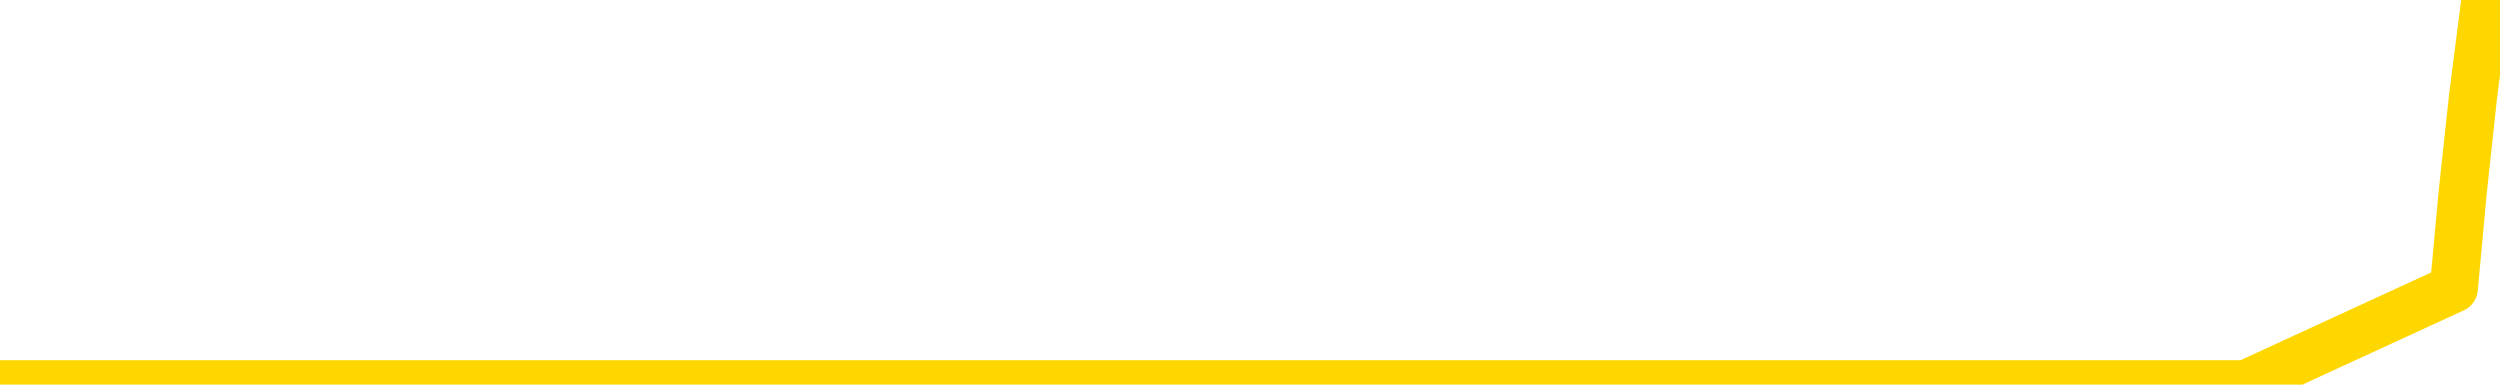 <svg xmlns="http://www.w3.org/2000/svg" version="1.1" viewBox="0 0 6500 1000">
	<path fill="none" stroke="gold" stroke-width="125" stroke-linecap="round" stroke-linejoin="round" d="M0 1015  L-1296574 1015 L-1296390 1015 L-1295899 1015 L-1295606 1015 L-1295294 1015 L-1295060 1015 L-1295007 1015 L-1294947 1015 L-1294794 1015 L-1294754 1015 L-1294621 1015 L-1294329 1015 L-1293788 1015 L-1293178 1015 L-1293130 1015 L-1292490 1015 L-1292456 1015 L-1291931 1015 L-1291798 1015 L-1291408 1015 L-1291080 1015 L-1290963 1015 L-1290751 1015 L-1290034 1015 L-1289465 1015 L-1289357 1015 L-1289183 1015 L-1288961 1015 L-1288560 1015 L-1288534 1015 L-1287606 1015 L-1287519 1015 L-1287436 1015 L-1287366 1015 L-1287069 1015 L-1286917 1015 L-1285027 1015 L-1284926 1015 L-1284664 1015 L-1284370 1015 L-1284229 1015 L-1283980 1015 L-1283944 1015 L-1283786 1015 L-1283323 1015 L-1283069 1015 L-1282857 1015 L-1282606 1015 L-1282257 1015 L-1281330 1015 L-1281236 1015 L-1280825 1015 L-1279654 1015 L-1278465 1015 L-1278373 1015 L-1278346 1015 L-1278080 1015 L-1277781 1015 L-1277652 1015 L-1277614 1015 L-1276800 1015 L-1276416 1015 L-1275355 1015 L-1275294 1015 L-1275029 1015 L-1274558 1015 L-1274365 1015 L-1274102 1015 L-1273765 1015 L-1273629 1015 L-1273174 1015 L-1272430 1015 L-1272413 1015 L-1272248 1015 L-1272180 1015 L-1271663 1015 L-1270635 1015 L-1270439 1015 L-1269950 1015 L-1269588 1015 L-1269179 1015 L-1268794 1015 L-1267090 1015 L-1266992 1015 L-1266920 1015 L-1266859 1015 L-1266675 1015 L-1266338 1015 L-1265698 1015 L-1265621 1015 L-1265559 1015 L-1265373 1015 L-1265293 1015 L-1265116 1015 L-1265097 1015 L-1264867 1015 L-1264479 1015 L-1263590 1015 L-1263551 1015 L-1263463 1015 L-1263436 1015 L-1262427 1015 L-1262278 1015 L-1262253 1015 L-1262121 1015 L-1262081 1015 L-1260822 1015 L-1260765 1015 L-1260225 1015 L-1260172 1015 L-1260126 1015 L-1259731 1015 L-1259591 1015 L-1259391 1015 L-1259245 1015 L-1259080 1015 L-1258803 1015 L-1258444 1015 L-1257892 1015 L-1257247 1015 L-1256988 1015 L-1256835 1015 L-1256434 1015 L-1256393 1015 L-1256273 1015 L-1256211 1015 L-1256197 1015 L-1256103 1015 L-1255810 1015 L-1255659 1015 L-1255328 1015 L-1255251 1015 L-1255175 1015 L-1254948 1015 L-1254882 1015 L-1254654 1015 L-1254602 1015 L-1254437 1015 L-1253431 1015 L-1253248 1015 L-1252697 1015 L-1252304 1015 L-1251906 1015 L-1251056 1015 L-1250978 1015 L-1250399 1015 L-1249958 1015 L-1249717 1015 L-1249559 1015 L-1249159 1015 L-1249138 1015 L-1248693 1015 L-1248288 1015 L-1248152 1015 L-1247977 1015 L-1247840 1015 L-1247590 1015 L-1246590 1015 L-1246508 1015 L-1246372 1015 L-1246334 1015 L-1245444 1015 L-1245228 1015 L-1244785 1015 L-1244668 1015 L-1244611 1015 L-1243935 1015 L-1243834 1015 L-1243805 1015 L-1242464 1015 L-1242058 1015 L-1242018 1015 L-1241090 1015 L-1240992 1015 L-1240859 1015 L-1240455 1015 L-1240429 1015 L-1240336 1015 L-1240119 1015 L-1239708 1015 L-1238554 1015 L-1238263 1015 L-1238234 1015 L-1237626 1015 L-1237376 1015 L-1237356 1015 L-1236427 1015 L-1236376 1015 L-1236253 1015 L-1236236 1015 L-1236080 1015 L-1235905 1015 L-1235768 1015 L-1235711 1015 L-1235604 1015 L-1235518 1015 L-1235285 1015 L-1235210 1015 L-1234902 1015 L-1234784 1015 L-1234614 1015 L-1234523 1015 L-1234420 1015 L-1234397 1015 L-1234320 1015 L-1234222 1015 L-1233855 1015 L-1233750 1015 L-1233247 1015 L-1232795 1015 L-1232757 1015 L-1232733 1015 L-1232692 1015 L-1232563 1015 L-1232463 1015 L-1232021 1015 L-1231739 1015 L-1231146 1015 L-1231016 1015 L-1230742 1015 L-1230589 1015 L-1230436 1015 L-1230351 1014 L-1230273 1014 L-1230087 1014 L-1230036 1014 L-1230009 1014 L-1229929 1014 L-1229906 1014 L-1229623 1014 L-1229019 1014 L-1228023 1014 L-1227726 1014 L-1226992 1014 L-1226747 1014 L-1226657 1014 L-1226080 1014 L-1225382 1014 L-1224629 1014 L-1224311 1014 L-1223928 1014 L-1223851 1014 L-1223216 1014 L-1223031 1014 L-1222943 1014 L-1222814 1014 L-1222501 1014 L-1222451 1014 L-1222309 1014 L-1222288 1014 L-1221320 1014 L-1220775 1014 L-1220296 1014 L-1220235 1014 L-1219912 1014 L-1219890 1014 L-1219828 1014 L-1219618 1014 L-1219541 1014 L-1219486 1014 L-1219464 1014 L-1219424 1014 L-1219409 1014 L-1218652 1014 L-1218635 1014 L-1217836 1014 L-1217683 1014 L-1216778 1014 L-1216272 1014 L-1216042 1014 L-1216001 1014 L-1215886 1014 L-1215709 1014 L-1214955 1014 L-1214820 1014 L-1214656 1014 L-1214338 1014 L-1214162 1014 L-1213140 1014 L-1213117 1014 L-1212865 1014 L-1212652 1014 L-1212018 1014 L-1211781 1014 L-1211748 1014 L-1211570 1014 L-1211490 1014 L-1211400 1014 L-1211335 1014 L-1210895 1014 L-1210872 1014 L-1210331 1014 L-1210075 1014 L-1209580 1014 L-1208703 1014 L-1208666 1014 L-1208613 1014 L-1208572 1014 L-1208455 1014 L-1208179 1014 L-1207971 1014 L-1207774 1014 L-1207751 1014 L-1207701 1014 L-1207662 1014 L-1207584 1014 L-1206986 1014 L-1206926 1014 L-1206823 1014 L-1206668 1014 L-1206036 1014 L-1205356 1014 L-1205053 1014 L-1204706 1014 L-1204509 1014 L-1204461 1014 L-1204140 1014 L-1203512 1014 L-1203366 1014 L-1203329 1014 L-1203272 1014 L-1203195 1014 L-1202954 1014 L-1202865 1014 L-1202771 1014 L-1202478 1014 L-1202343 1014 L-1202283 1014 L-1202246 1014 L-1201974 1014 L-1200968 1014 L-1200792 1014 L-1200742 1014 L-1200449 1014 L-1200257 1014 L-1199923 1014 L-1199417 1014 L-1198855 1014 L-1198840 1014 L-1198823 1014 L-1198723 1014 L-1198608 1014 L-1198569 1014 L-1198531 1014 L-1198466 1014 L-1198438 1014 L-1198299 1014 L-1198006 1014 L-1197956 1014 L-1197851 1014 L-1197586 1014 L-1197121 1014 L-1196977 1014 L-1196922 1014 L-1196865 1014 L-1196674 1014 L-1196309 1014 L-1196094 1014 L-1195900 1014 L-1195842 1014 L-1195783 1014 L-1195629 1014 L-1195359 1014 L-1194930 1014 L-1194914 1014 L-1194837 1014 L-1194773 1014 L-1194643 1014 L-1194620 1014 L-1194336 1014 L-1194288 1014 L-1194234 1014 L-1193771 1014 L-1193732 1014 L-1193692 1014 L-1193501 1014 L-1193021 1014 L-1192534 1014 L-1192517 1014 L-1192479 1014 L-1192223 1014 L-1192146 1014 L-1191916 1014 L-1191900 1014 L-1191605 1014 L-1191163 1014 L-1190716 1014 L-1190212 1014 L-1190058 1014 L-1189771 1014 L-1189731 1014 L-1189400 1014 L-1189178 1014 L-1188661 1014 L-1188585 1014 L-1188337 1014 L-1188143 1014 L-1188083 1014 L-1187307 1014 L-1187233 1014 L-1187002 1014 L-1186985 1014 L-1186924 1014 L-1186728 1014 L-1186264 1014 L-1186240 1014 L-1186111 1014 L-1184810 1014 L-1184793 1014 L-1184716 1014 L-1184623 1014 L-1184405 1014 L-1184253 1014 L-1184075 1014 L-1184021 1014 L-1183734 1014 L-1183694 1014 L-1183325 1014 L-1182884 1014 L-1182701 1014 L-1182380 1014 L-1182085 1014 L-1181639 1014 L-1181567 1014 L-1181105 1014 L-1180667 1014 L-1180485 1014 L-1179031 1014 L-1178899 1014 L-1178442 1014 L-1178216 1014 L-1177829 1014 L-1177313 1014 L-1176359 1014 L-1175565 1013 L-1174890 1013 L-1174465 1013 L-1174153 1013 L-1173924 1013 L-1173240 1013 L-1173227 1013 L-1173017 1013 L-1172995 1013 L-1172821 1013 L-1171871 1013 L-1171603 1013 L-1170787 1013 L-1170477 1013 L-1170439 1013 L-1170382 1013 L-1169765 1013 L-1169127 1013 L-1167501 1013 L-1166827 1013 L-1166185 1013 L-1166108 1013 L-1166052 1013 L-1166016 1013 L-1165987 1013 L-1165876 1013 L-1165858 1013 L-1165835 1013 L-1165682 1013 L-1165628 1013 L-1165550 1013 L-1165431 1013 L-1165333 1013 L-1165216 1013 L-1164946 1013 L-1164677 1013 L-1164659 1013 L-1164459 1013 L-1164312 1013 L-1164086 1013 L-1163951 1013 L-1163643 1013 L-1163583 1013 L-1163230 1013 L-1162881 1013 L-1162780 1013 L-1162716 1013 L-1162656 1013 L-1162271 1013 L-1161891 1013 L-1161786 1013 L-1161526 1013 L-1161255 1013 L-1161096 1013 L-1161063 1013 L-1161001 1013 L-1160860 1013 L-1160676 1013 L-1160632 1013 L-1160343 1013 L-1160327 1013 L-1160094 1013 L-1160033 1013 L-1159995 1013 L-1159415 1013 L-1159281 1013 L-1159258 1013 L-1159240 1013 L-1159222 1013 L-1159206 1013 L-1159182 1013 L-1159166 1013 L-1159145 1013 L-1159128 1013 L-1159105 1013 L-1159088 1013 L-1159066 1013 L-1159050 1013 L-1159001 1013 L-1158928 1013 L-1158894 1013 L-1158870 1013 L-1158834 1013 L-1158793 1013 L-1158756 1013 L-1158740 1013 L-1158716 1013 L-1158679 1013 L-1158662 1013 L-1158639 1013 L-1158621 1013 L-1158603 1013 L-1158587 1013 L-1158557 1013 L-1158531 1013 L-1158486 1013 L-1158469 1013 L-1158428 1013 L-1158379 1013 L-1158309 1013 L-1158293 1013 L-1158277 1013 L-1158215 1013 L-1158176 1013 L-1158137 1012 L-1157971 1012 L-1157906 1012 L-1157890 1012 L-1157846 1012 L-1157787 1012 L-1157575 1012 L-1157541 1012 L-1157499 1012 L-1157421 1012 L-1156883 1012 L-1156805 1012 L-1156701 1012 L-1156612 1012 L-1156436 1012 L-1156085 1012 L-1155930 1012 L-1155492 1012 L-1155335 1012 L-1155205 1012 L-1154501 1012 L-1154300 1012 L-1153340 1012 L-1152857 1012 L-1152758 1012 L-1152666 1012 L-1152421 1012 L-1152348 1012 L-1151905 1012 L-1151809 1012 L-1151794 1012 L-1151778 1012 L-1151753 1012 L-1151287 1012 L-1151070 1012 L-1150930 1012 L-1150636 1012 L-1150548 1012 L-1150507 1012 L-1150477 1012 L-1150304 1012 L-1150245 1012 L-1150169 1012 L-1150089 1012 L-1150019 1012 L-1149710 1012 L-1149624 1012 L-1149411 1012 L-1149375 1012 L-1148692 1012 L-1148593 1012 L-1148388 1012 L-1148342 1012 L-1148063 1012 L-1148001 1012 L-1147984 1012 L-1147906 1012 L-1147598 1012 L-1147574 1012 L-1147520 1012 L-1147497 1012 L-1147374 1012 L-1147239 1012 L-1146995 1012 L-1146869 1012 L-1146222 1012 L-1146206 1012 L-1146181 1012 L-1146001 1012 L-1145925 1012 L-1145833 1012 L-1145405 1012 L-1144989 1012 L-1144596 1012 L-1144518 1012 L-1144499 1012 L-1144135 1012 L-1143899 1012 L-1143671 1012 L-1143358 1012 L-1143280 1012 L-1143199 1012 L-1143021 1012 L-1143005 1012 L-1142740 1012 L-1142660 1012 L-1142430 1012 L-1142204 1012 L-1141888 1012 L-1141713 1012 L-1141352 1012 L-1140960 1012 L-1140891 1012 L-1140827 1012 L-1140687 1012 L-1140635 1012 L-1140533 1012 L-1140031 1012 L-1139834 1012 L-1139587 1012 L-1139402 1012 L-1139102 1012 L-1139026 1012 L-1138860 1012 L-1137976 1012 L-1137947 1012 L-1137824 1012 L-1137245 1012 L-1137168 1012 L-1136454 1012 L-1136142 1012 L-1135929 1012 L-1135912 1012 L-1135526 1012 L-1135001 1012 L-1134555 1012 L-1134225 1012 L-1134072 1012 L-1133746 1012 L-1133568 1012 L-1133486 1012 L-1133280 1012 L-1133105 1012 L-1132176 1012 L-1131286 1012 L-1131247 1012 L-1131019 1012 L-1130640 1012 L-1129853 1012 L-1129618 1012 L-1129542 1012 L-1129185 1012 L-1128613 1012 L-1128346 1012 L-1127960 1012 L-1127856 1012 L-1127686 1012 L-1127068 1012 L-1126856 1012 L-1126549 1012 L-1126496 1012 L-1126368 1012 L-1126315 1012 L-1126196 1012 L-1125859 1012 L-1124900 1012 L-1124769 1012 L-1124567 1012 L-1123936 1012 L-1123624 1012 L-1123211 1012 L-1123183 1012 L-1123038 1012 L-1122618 1012 L-1121285 1012 L-1121238 1012 L-1121110 1012 L-1121093 1012 L-1120515 1012 L-1120309 1012 L-1120280 1012 L-1120239 1012 L-1120181 1012 L-1120144 1012 L-1120066 1012 L-1119923 1012 L-1119468 1012 L-1119350 1012 L-1119065 1012 L-1118692 1012 L-1118596 1012 L-1118269 1012 L-1117915 1012 L-1117745 1012 L-1117697 1012 L-1117588 1012 L-1117499 1012 L-1117471 1012 L-1117395 1012 L-1117092 1012 L-1117058 1012 L-1116986 1012 L-1116618 1012 L-1116283 1012 L-1116202 1012 L-1115982 1012 L-1115811 1012 L-1115783 1012 L-1115286 1012 L-1114737 1012 L-1113856 1012 L-1113758 1012 L-1113681 1012 L-1113406 1012 L-1113159 1012 L-1113085 1012 L-1113023 1012 L-1112905 1012 L-1112862 1012 L-1112752 1012 L-1112675 1012 L-1111975 1012 L-1111729 1012 L-1111690 1011 L-1111533 1011 L-1110934 1011 L-1110707 1011 L-1110615 1011 L-1110140 1011 L-1109542 1011 L-1109023 1011 L-1109002 1011 L-1108856 1011 L-1108536 1011 L-1107994 1011 L-1107762 1011 L-1107592 1011 L-1107106 1011 L-1106878 1011 L-1106793 1011 L-1106447 1011 L-1106121 1011 L-1105598 1011 L-1105270 1011 L-1104670 1011 L-1104472 1011 L-1104420 1011 L-1104380 1011 L-1104099 1011 L-1103414 1011 L-1103104 1011 L-1103079 1011 L-1102888 1011 L-1102665 1011 L-1102579 1011 L-1101915 1011 L-1101891 1011 L-1101669 1011 L-1101339 1011 L-1100987 1011 L-1100783 1011 L-1100550 1011 L-1100292 1011 L-1100103 1011 L-1100055 1011 L-1099828 1011 L-1099794 1011 L-1099637 1011 L-1099423 1011 L-1099250 1011 L-1099158 1011 L-1098881 1011 L-1098637 1011 L-1098322 1011 L-1097896 1011 L-1097859 1011 L-1097375 1011 L-1097142 1011 L-1096930 1011 L-1096704 1011 L-1096154 1011 L-1095907 1011 L-1095073 1011 L-1095017 1011 L-1094995 1011 L-1094837 1011 L-1094376 1011 L-1094335 1011 L-1093995 1011 L-1093862 1011 L-1093639 1011 L-1093067 1011 L-1092595 1011 L-1092400 1011 L-1092208 1011 L-1092018 1011 L-1091916 1011 L-1091548 1011 L-1091502 1011 L-1091420 1011 L-1090127 1011 L-1090079 1011 L-1089810 1011 L-1089665 1011 L-1089114 1011 L-1088997 1011 L-1088916 1011 L-1088556 1011 L-1088333 1011 L-1088052 1011 L-1087722 1011 L-1087214 1011 L-1087102 1011 L-1087023 1011 L-1086859 1011 L-1086564 1011 L-1086096 1011 L-1085899 1011 L-1085849 1011 L-1085199 1011 L-1085077 1011 L-1084623 1011 L-1084587 1011 L-1084119 1011 L-1084008 1011 L-1083992 1011 L-1083776 1011 L-1083595 1011 L-1083063 1011 L-1082034 1011 L-1081834 1011 L-1081376 1011 L-1080428 1011 L-1080329 1011 L-1079975 1011 L-1079914 1011 L-1079900 1011 L-1079864 1011 L-1079495 1011 L-1079375 1011 L-1079133 1011 L-1078969 1011 L-1078782 1011 L-1078661 1011 L-1077591 1011 L-1076732 1011 L-1076520 1011 L-1076423 1011 L-1076249 1011 L-1075915 1011 L-1075844 1011 L-1075786 1011 L-1075611 1011 L-1075222 1011 L-1074986 1011 L-1074875 1011 L-1074758 1011 L-1073777 1011 L-1073752 1011 L-1073158 1011 L-1073125 1011 L-1072976 1011 L-1072692 1011 L-1071780 1011 L-1070834 1011 L-1070681 1011 L-1070579 1011 L-1070447 1011 L-1070304 1011 L-1070278 1011 L-1070163 1011 L-1069945 1011 L-1069264 1011 L-1069134 1011 L-1068831 1011 L-1068591 1011 L-1068258 1011 L-1067620 1011 L-1067277 1011 L-1067215 1011 L-1067060 1011 L-1066138 1011 L-1065668 1011 L-1065624 1011 L-1065611 1011 L-1065570 1011 L-1065548 1011 L-1065521 1011 L-1065377 1011 L-1064955 1011 L-1064619 1011 L-1064428 1011 L-1064000 1011 L-1063812 1011 L-1063423 1011 L-1062889 1011 L-1062516 1011 L-1062495 1011 L-1062245 1011 L-1062126 1011 L-1062050 1011 L-1061915 1011 L-1061875 1011 L-1061795 1011 L-1061401 1011 L-1060905 1011 L-1060793 1011 L-1060620 1011 L-1060312 1011 L-1059864 1011 L-1059542 1011 L-1059399 1011 L-1058972 1011 L-1058819 1011 L-1058763 1011 L-1057950 1011 L-1057930 1011 L-1057558 1011 L-1057501 1011 L-1056372 1011 L-1056304 1011 L-1055746 1011 L-1055551 1011 L-1055415 1011 L-1055181 1011 L-1054834 1011 L-1054800 1011 L-1054765 1011 L-1054696 1011 L-1054347 1011 L-1054175 1011 L-1053690 1011 L-1053674 1011 L-1053349 1011 L-1053191 1011 L-1052051 1011 L-1052026 1011 L-1051834 1011 L-1051641 1011 L-1051390 1011 L-1051373 1011 L-1050353 1011 L-1050055 1011 L-1049980 1011 L-1049844 1011 L-1049668 1011 L-1049091 1011 L-1048876 1011 L-1048812 1011 L-1048681 1010 L-1048644 1010 L-1048121 1010 L-1047983 1012 L-1047969 1012 L-1047946 1012 L-1047926 1012 L-1047698 1010 L-1046923 1010 L-1046881 1010 L-1046513 1010 L-1046435 1010 L-1046383 1010 L-1045710 1010 L-1044967 1010 L-1044543 1010 L-1044095 1010 L-1043033 1010 L-1042722 1010 L-1042311 1010 L-1042239 1010 L-1041715 1010 L-1041621 1010 L-1041603 1010 L-1041158 1010 L-1040973 1010 L-1040192 1010 L-1039520 1010 L-1039108 1010 L-1038876 1010 L-1038735 1010 L-1038654 1010 L-1038634 1010 L-1038558 1010 L-1038429 1010 L-1038112 1010 L-1037888 1010 L-1037563 1010 L-1037501 1010 L-1037131 1010 L-1037098 1010 L-1036889 1010 L-1036222 1010 L-1036144 1010 L-1035986 1010 L-1035876 1010 L-1035549 1010 L-1035394 1010 L-1035053 1010 L-1034996 1010 L-1034658 1010 L-1034454 1010 L-1034402 1010 L-1033025 1010 L-1032895 1010 L-1032462 1010 L-1032141 1010 L-1031314 1010 L-1031190 1010 L-1030460 1010 L-1030304 1010 L-1030263 1010 L-1030209 1010 L-1030186 1010 L-1030072 1010 L-1029776 1010 L-1029486 1010 L-1029431 1010 L-1029311 1010 L-1029281 1010 L-1029181 1010 L-1028737 1010 L-1028585 1010 L-1027750 1010 L-1027208 1010 L-1026873 1010 L-1026858 1010 L-1026782 1010 L-1026666 1010 L-1026471 1010 L-1026207 1010 L-1025372 1010 L-1025276 1010 L-1024755 1010 L-1024713 1010 L-1024614 1010 L-1023785 1010 L-1023650 1010 L-1023312 1010 L-1022757 1010 L-1022378 1010 L-1022215 1010 L-1021905 1010 L-1021092 1010 L-1020786 1010 L-1020518 1010 L-1020196 1010 L-1019875 1010 L-1019600 1010 L-1018771 1010 L-1018676 1010 L-1018584 1010 L-1018479 1010 L-1018092 1010 L-1017612 1010 L-1017596 1010 L-1017477 1010 L-1017109 1010 L-1017014 1010 L-1016181 1010 L-1016103 1010 L-1015804 1010 L-1015713 1010 L-1015306 1010 L-1015196 1010 L-1014496 1010 L-1014023 1010 L-1013963 1010 L-1013744 1010 L-1013471 1010 L-1013358 1010 L-1012330 1010 L-1011944 1010 L-1011924 1010 L-1011591 1010 L-1011346 1010 L-1010913 1010 L-1010803 1010 L-1010685 1010 L-1010234 1010 L-1009643 1010 L-1009307 1010 L-1007414 1010 L-1007300 1010 L-1007088 1010 L-1005770 1010 L-1005664 1009 L-1005598 1008 L-1005561 1007 L-1005500 1007 L-1005000 1008 L-1004325 1009 L-1004303 1010 L-1004033 1010 L-1003065 1010 L-1002375 1010 L-1002213 1010 L-1001673 1010 L-1001583 1010 L-1000563 1010 L-999616 1010 L-999250 1010 L-999147 1010 L-998559 1010 L-998500 1010 L-998399 1010 L-997959 1010 L-997851 1010 L-997410 1010 L-996410 1010 L-996154 1010 L-996051 1010 L-995920 1010 L-995554 1010 L-994973 1010 L-994942 1010 L-994627 1010 L-992644 1010 L-992528 1010 L-992460 1010 L-992102 1010 L-990483 1010 L-990305 1010 L-990161 1010 L-989339 1010 L-989286 1010 L-989231 1010 L-988797 1010 L-987817 1010 L-987743 1010 L-986658 1010 L-986445 1010 L-985729 1010 L-985341 1010 L-985122 1010 L-984802 1010 L-984308 1010 L-984181 1010 L-983952 1010 L-983720 1010 L-983660 1010 L-983371 1010 L-983099 1010 L-982069 1010 L-980404 1010 L-979985 1010 L-979847 1010 L-979691 1010 L-979386 1010 L-979158 1010 L-979000 1010 L-978840 1010 L-978671 1010 L-978624 1010 L-978570 1010 L-978549 1010 L-978162 1010 L-977913 1010 L-977642 1010 L-977481 1010 L-977392 1010 L-975733 1010 L-975568 1010 L-975188 1010 L-974728 1010 L-974118 1010 L-973025 1010 L-972594 1010 L-972563 1010 L-972500 1010 L-972483 1010 L-970779 1010 L-970737 1010 L-970271 1010 L-970084 1010 L-970052 1010 L-969456 1009 L-969407 1009 L-969084 1009 L-969033 1009 L-968823 1009 L-968805 1009 L-968539 1009 L-968486 1009 L-968017 1009 L-967506 1009 L-967428 1009 L-967134 1009 L-967117 1009 L-967079 1009 L-967008 1009 L-966850 1009 L-965904 1009 L-965848 1009 L-965327 1009 L-965134 1009 L-965034 1009 L-964808 1009 L-964298 1009 L-963910 1010 L-963840 1010 L-963492 1010 L-963135 1010 L-962006 1009 L-961955 1009 L-961728 1009 L-961695 1009 L-961570 1009 L-961471 1009 L-961206 1009 L-960466 1009 L-959888 1009 L-959594 1009 L-958888 1009 L-958709 1009 L-958686 1009 L-958050 1009 L-957739 1009 L-957342 1009 L-957313 1009 L-957292 1009 L-957138 1009 L-956453 1009 L-956436 1009 L-956097 1009 L-955824 1009 L-955787 1009 L-955731 1009 L-955709 1009 L-955637 1009 L-955305 1009 L-955199 1009 L-955170 1009 L-954972 1009 L-954819 1009 L-953951 1009 L-953388 1009 L-953372 1009 L-953271 1009 L-953169 1009 L-953023 1009 L-952944 1009 L-952906 1009 L-952851 1009 L-952778 1009 L-952633 1009 L-952151 1009 L-951746 1009 L-950880 1009 L-950860 1009 L-950602 1009 L-950526 1009 L-950497 1009 L-950486 1009 L-950469 1009 L-950176 1009 L-950137 1009 L-950065 1009 L-949991 1009 L-949786 1009 L-949626 1009 L-949325 1009 L-949248 1009 L-949230 1009 L-949014 1009 L-948783 1009 L-948673 1009 L-948303 1009 L-948145 1009 L-947913 1009 L-947745 1009 L-947600 1009 L-947468 1009 L-946192 1009 L-945789 1009 L-945728 1009 L-945611 1009 L-945186 1009 L-945170 1009 L-945109 1009 L-944835 1009 L-944723 1009 L-944440 1009 L-944163 1009 L-943738 1009 L-943716 1009 L-943638 1009 L-943512 1009 L-942925 1009 L-942534 1009 L-942199 1009 L-941609 1009 L-941507 1009 L-941337 1009 L-941201 1009 L-940373 1009 L-939188 1009 L-939152 1009 L-939096 1009 L-938876 1009 L-938670 1009 L-938516 1009 L-938259 1009 L-938183 1009 L-937640 1009 L-937603 1009 L-937355 1009 L-936967 1009 L-936142 1009 L-935783 1009 L-935473 1009 L-935215 1009 L-934991 1009 L-934585 1009 L-934469 1009 L-934285 1009 L-934232 1009 L-934044 1009 L-933873 1009 L-933844 1009 L-933564 1009 L-933253 1009 L-933115 1009 L-932805 1009 L-932611 1009 L-932596 1009 L-931877 1009 L-931743 1009 L-931445 1009 L-931355 1009 L-930754 1009 L-930716 1009 L-930638 1009 L-930017 1009 L-929866 1009 L-929825 1009 L-929514 1009 L-929323 1009 L-929130 1009 L-929074 1009 L-928765 1009 L-928713 1009 L-928659 1009 L-928633 1009 L-928508 1009 L-927697 1009 L-927621 1009 L-927080 1009 L-926811 1009 L-926152 1009 L-925244 1009 L-925003 1009 L-924471 1009 L-924254 1009 L-923146 1009 L-923096 1009 L-922320 1009 L-921773 1009 L-921661 1009 L-921509 1009 L-921453 1009 L-921288 1009 L-920911 1009 L-920463 1009 L-920409 1009 L-920254 1009 L-919574 1009 L-919354 1009 L-918836 1009 L-917987 1009 L-917971 1009 L-916180 1009 L-915626 1009 L-915509 1009 L-914503 1009 L-914466 1009 L-914234 1009 L-914141 1009 L-914101 1009 L-913769 1009 L-913417 1009 L-913152 1009 L-912865 1009 L-912554 1009 L-912300 1009 L-912207 1009 L-911717 1009 L-911509 1009 L-910944 1009 L-910829 1009 L-910478 1009 L-910427 1009 L-910386 1009 L-909783 1009 L-909049 1009 L-908468 1009 L-908233 1009 L-907692 1009 L-907540 1009 L-907038 1009 L-906829 1009 L-906805 1009 L-906746 1009 L-905784 1009 L-905606 1009 L-905164 1009 L-905140 1009 L-904985 1009 L-904903 1009 L-904753 1009 L-904106 1009 L-904057 1009 L-902937 1009 L-901952 1009 L-901891 1009 L-901170 1009 L-900306 1009 L-899927 1009 L-899708 1009 L-898948 1008 L-898896 1008 L-898587 1008 L-897736 1008 L-897543 1008 L-897366 1008 L-897141 1008 L-897015 1008 L-896823 1008 L-896590 1008 L-896421 1008 L-896134 1008 L-895855 1008 L-895772 1008 L-895601 1008 L-895585 1008 L-895431 1008 L-895391 1008 L-894616 1008 L-894540 1008 L-894307 1008 L-893880 1008 L-893535 1008 L-892952 1008 L-892683 1008 L-892424 1008 L-892295 1008 L-892278 1008 L-892165 1008 L-892141 1008 L-891907 1008 L-891871 1008 L-890555 1008 L-890499 1008 L-889820 1008 L-889247 1008 L-889122 1008 L-888969 1008 L-888892 1008 L-888580 1008 L-888307 1008 L-888218 1008 L-888116 1008 L-887188 1008 L-887112 1008 L-886748 1008 L-886723 1008 L-886687 1008 L-885911 1008 L-885820 1008 L-885680 1008 L-885278 1008 L-885016 1008 L-884773 1008 L-884559 1008 L-884478 1008 L-884402 1008 L-884325 1008 L-884138 1008 L-884072 1008 L-883822 1008 L-883767 1008 L-883630 1008 L-883550 1008 L-883437 1008 L-883214 1008 L-883049 1008 L-883008 1008 L-882839 1008 L-882468 1008 L-882453 1008 L-882337 1008 L-881616 1008 L-881580 1008 L-881447 1008 L-881099 1008 L-880688 1008 L-880652 1008 L-880574 1008 L-880535 1008 L-880171 1008 L-879967 1008 L-879952 1008 L-879606 1008 L-879258 1008 L-878932 1008 L-878830 1008 L-878677 1008 L-878483 1008 L-878251 1008 L-878159 1008 L-878003 1008 L-877926 1008 L-877885 1008 L-877772 1008 L-877748 1008 L-877498 1008 L-877359 1008 L-876781 1008 L-875953 1008 L-875465 1008 L-875344 1008 L-875305 1008 L-875293 1008 L-875140 1008 L-875039 1008 L-874806 1008 L-874416 1008 L-874112 1008 L-874096 1008 L-873925 1008 L-873687 1008 L-873090 1008 L-872487 1008 L-872447 1008 L-872407 1008 L-872253 1008 L-872200 1008 L-872138 1008 L-872070 1008 L-872015 1008 L-871990 1008 L-871943 1008 L-871849 1008 L-871711 1008 L-871558 1008 L-871426 1008 L-871385 1008 L-871349 1008 L-871287 1008 L-871014 1008 L-870700 1008 L-870659 1008 L-870574 1008 L-870396 1008 L-870159 1008 L-869801 1008 L-869772 1008 L-869202 1008 L-869079 1008 L-868843 1008 L-868821 1008 L-868539 1008 L-868254 1008 L-867998 1008 L-867426 1008 L-867130 1008 L-867054 1008 L-866355 1008 L-866277 1008 L-866242 1008 L-866216 1008 L-866164 1008 L-865970 1008 L-865830 1008 L-865794 1008 L-865754 1008 L-865159 1008 L-864926 1008 L-864643 1008 L-864588 1008 L-864514 1008 L-864436 1008 L-864200 1008 L-863956 1008 L-863821 1008 L-863714 1008 L-863635 1008 L-863247 1008 L-863120 1008 L-862968 1008 L-862930 1008 L-862784 1008 L-862563 1008 L-862389 1008 L-862320 1008 L-861498 1008 L-861482 1008 L-861188 1008 L-860400 1008 L-860090 1008 L-859944 1008 L-859716 1008 L-859515 1008 L-858578 1008 L-858541 1008 L-858519 1008 L-858478 1008 L-858209 1008 L-857613 1008 L-857549 1008 L-857513 1008 L-857497 1008 L-856801 1008 L-856600 1008 L-856568 1008 L-856235 1008 L-856127 1008 L-855502 1008 L-854998 1008 L-854961 1008 L-854519 1008 L-854423 1008 L-854264 1008 L-853950 1008 L-853938 1008 L-853498 1008 L-853016 1008 L-852887 1008 L-852567 1008 L-852499 1008 L-852194 1008 L-852019 1008 L-851825 1008 L-851582 1008 L-851385 1008 L-851359 1008 L-850781 1008 L-850711 1008 L-850301 1008 L-850247 1008 L-850201 1008 L-849837 1008 L-849690 1008 L-849485 1008 L-849389 1008 L-849234 1008 L-849172 1008 L-849025 1008 L-848924 1008 L-848367 1008 L-848345 1008 L-848173 1008 L-847631 1008 L-847570 1008 L-847516 1008 L-847488 1008 L-847416 1008 L-847400 1008 L-847336 1008 L-847300 1008 L-847145 1008 L-846820 1008 L-846253 1008 L-846239 1008 L-846177 1008 L-846075 1008 L-846029 1008 L-845787 1008 L-845364 1008 L-845210 1008 L-843468 1008 L-842926 1008 L-841983 1008 L-841574 1008 L-841033 1008 L-840836 1008 L-840668 1008 L-840372 1008 L-840257 1008 L-840242 1008 L-840087 1008 L-839947 1008 L-839871 1008 L-839739 1008 L-839391 1008 L-839020 1008 L-838422 1008 L-838246 1008 L-838090 1008 L-837821 1008 L-837670 1008 L-837379 1008 L-837355 1008 L-837272 1008 L-837045 1008 L-836345 1008 L-836218 1008 L-835787 1008 L-835693 1008 L-834488 1008 L-834439 1008 L-834146 1008 L-833742 1008 L-833466 1008 L-833447 1008 L-833329 1008 L-833253 1008 L-833071 1008 L-832591 1008 L-832140 1008 L-831730 1008 L-831700 1008 L-831281 1008 L-831167 1008 L-831049 1008 L-831034 1008 L-830839 1008 L-830818 1008 L-830586 1008 L-830142 1007 L-829823 1007 L-829358 1007 L-829193 1007 L-829038 1007 L-828882 1007 L-828429 1007 L-828110 1007 L-828055 1007 L-827684 1007 L-827646 1007 L-827319 1007 L-827203 1007 L-827104 1007 L-826778 1007 L-826391 1007 L-826130 1007 L-825772 1007 L-825515 1007 L-823345 1007 L-823296 1007 L-823273 1007 L-822862 1007 L-822800 1007 L-822730 1007 L-822499 1007 L-822188 1007 L-821885 1007 L-821841 1007 L-821533 1007 L-821400 1007 L-821183 1007 L-820471 1007 L-820316 1007 L-820178 1007 L-820029 1007 L-820008 1007 L-819814 1007 L-819788 1007 L-819697 1007 L-819675 1007 L-819659 1007 L-819559 1007 L-818630 1007 L-818172 1007 L-817080 1007 L-816658 1007 L-816254 1007 L-816215 1007 L-815962 1007 L-815187 1007 L-815171 1007 L-815146 1007 L-814953 1007 L-814217 1007 L-813948 1007 L-813907 1007 L-813508 1007 L-813483 1007 L-812694 1007 L-812014 1007 L-810643 1007 L-810373 1007 L-810324 1007 L-809787 1007 L-809754 1007 L-809652 1007 L-809329 1007 L-809249 1007 L-808980 1007 L-808068 1007 L-807929 1007 L-807680 1007 L-807135 1007 L-806712 1007 L-806519 1007 L-806504 1007 L-806366 1007 L-806272 1007 L-806145 1007 L-805885 1007 L-805860 1007 L-805769 1007 L-805459 1007 L-805398 1007 L-805281 1007 L-804932 1007 L-804121 1007 L-803890 1007 L-803061 1007 L-802829 1007 L-802612 1007 L-802094 1007 L-801455 1007 L-801039 1007 L-800717 1007 L-800236 1007 L-799811 1007 L-799749 1007 L-799401 1007 L-799360 1007 L-799346 1007 L-799247 1007 L-799202 1007 L-798716 1007 L-797915 1007 L-797580 1007 L-796499 1007 L-796019 1007 L-795996 1007 L-795856 1007 L-795301 1007 L-794604 1007 L-794295 1007 L-794073 1007 L-793968 1007 L-793866 1007 L-793195 1007 L-793101 1007 L-793079 1007 L-793001 1007 L-792823 1007 L-792651 1007 L-792470 1007 L-792457 1007 L-792381 1007 L-792216 1007 L-791702 1007 L-791686 1007 L-791545 1007 L-791183 1007 L-791159 1007 L-791028 1007 L-791003 1007 L-790641 1007 L-790116 1007 L-790022 1007 L-789806 1007 L-789713 1007 L-789688 1007 L-789224 1007 L-789147 1007 L-788745 1007 L-788294 1007 L-787043 1007 L-787004 1007 L-786572 1007 L-786540 1007 L-785821 1007 L-785644 1007 L-785509 1007 L-785202 1007 L-785147 1007 L-785122 1007 L-785106 1007 L-784931 1007 L-784742 1007 L-784234 1007 L-783860 1007 L-783522 1007 L-783483 1007 L-782764 1007 L-782671 1007 L-782632 1007 L-782091 1007 L-782067 1007 L-781665 1007 L-781239 1007 L-780968 1007 L-780789 1007 L-780543 1007 L-780519 1007 L-780463 1007 L-779846 1007 L-779343 1007 L-778956 1007 L-778337 1007 L-778121 1007 L-777966 1007 L-776674 1007 L-776574 1007 L-776132 1007 L-775801 1007 L-775500 1007 L-775258 1007 L-774523 1007 L-773944 1007 L-773114 1007 L-773014 1007 L-772456 1007 L-772318 1007 L-770677 1007 L-770616 1007 L-770522 1007 L-769555 1007 L-769378 1007 L-769090 1007 L-768873 1007 L-768794 1007 L-768523 1007 L-768408 1007 L-768255 1007 L-767944 1007 L-767866 1007 L-767775 1007 L-767698 1007 L-767582 1007 L-767402 1007 L-767310 1007 L-767272 1007 L-766769 1007 L-766551 1007 L-766421 1007 L-766266 1007 L-766211 1007 L-766087 1007 L-765702 1007 L-765193 1007 L-765121 1007 L-764641 1007 L-764564 1007 L-764464 1007 L-764230 1007 L-763765 1007 L-763535 1007 L-763519 1007 L-763287 1007 L-763132 1007 L-763071 1007 L-762878 1006 L-762607 1006 L-761855 1006 L-760902 1006 L-760866 1006 L-760641 1006 L-760201 1006 L-759921 1006 L-759572 1006 L-758503 1006 L-757575 1006 L-757445 1006 L-757398 1006 L-757329 1006 L-757174 1006 L-757096 1006 L-756923 1006 L-756488 1006 L-756284 1006 L-756224 1006 L-755641 1006 L-755487 1006 L-755372 1006 L-755331 1006 L-755161 1006 L-755024 1006 L-754814 1006 L-754736 1006 L-754713 1006 L-754504 1006 L-754094 1006 L-754070 1006 L-753846 1006 L-753701 1006 L-753666 1006 L-753653 1006 L-753631 1006 L-753397 1006 L-753212 1006 L-752994 1006 L-752969 1006 L-752280 1006 L-752176 1006 L-752141 1006 L-752120 1006 L-751926 1006 L-751873 1006 L-751756 1006 L-751674 1006 L-751563 1006 L-751249 1006 L-750790 1006 L-750534 1006 L-750300 1006 L-750170 1006 L-749818 1006 L-749759 1006 L-749606 1006 L-749034 1006 L-748947 1006 L-748794 1006 L-748498 1006 L-748128 1006 L-747825 1006 L-747749 1006 L-747344 1006 L-747176 1006 L-747032 1006 L-746491 1006 L-746431 1006 L-746415 1006 L-746249 1006 L-746043 1006 L-745968 1006 L-745875 1006 L-745466 1006 L-745450 1006 L-745426 1006 L-745233 1006 L-745157 1006 L-744986 1006 L-744924 1006 L-744908 1006 L-744394 1006 L-744173 1006 L-743554 1006 L-743300 1006 L-743106 1006 L-743067 1006 L-742993 1006 L-742928 1006 L-742278 1006 L-742239 1006 L-742065 1006 L-741999 1006 L-741325 1006 L-740936 1006 L-740674 1006 L-740436 1006 L-740359 1006 L-740343 1006 L-740141 1006 L-739770 1006 L-739545 1006 L-738909 1006 L-738889 1006 L-738502 1006 L-738408 1006 L-738350 1006 L-738074 1006 L-737765 1006 L-737688 1006 L-736836 1006 L-736494 1006 L-736057 1006 L-735623 1006 L-735128 1006 L-734978 1006 L-734710 1006 L-733472 1006 L-733415 1006 L-731651 1006 L-731461 1006 L-730451 1006 L-730300 1006 L-729924 1006 L-729604 1006 L-728998 1006 L-728929 1006 L-728751 1006 L-727923 1006 L-727784 1006 L-727397 1006 L-727213 1006 L-727169 1006 L-727049 1006 L-726840 1006 L-726392 1006 L-726044 1006 L-725912 1006 L-725503 1006 L-725152 1006 L-724867 1006 L-724674 1006 L-724519 1006 L-724355 1006 L-724287 1006 L-724187 1006 L-723954 1006 L-723837 1006 L-723784 1006 L-723242 1006 L-722778 1006 L-721596 1006 L-721462 1006 L-721438 1006 L-721385 1006 L-720717 1006 L-719683 1006 L-719489 1006 L-719309 1006 L-719158 1006 L-719117 1006 L-719102 1006 L-719041 1006 L-718715 1006 L-717555 1006 L-717361 1006 L-717184 1006 L-716070 1006 L-715210 1006 L-715104 1006 L-714630 1006 L-714438 1006 L-712116 1006 L-712039 1006 L-711917 1006 L-711883 1006 L-711846 1006 L-711751 1006 L-711535 1006 L-710954 1006 L-710568 1006 L-709795 1006 L-709717 1006 L-709020 1006 L-708478 1006 L-708437 1006 L-708307 1006 L-707843 1006 L-707805 1006 L-707670 1006 L-707302 1006 L-707272 1006 L-707122 1006 L-706721 1006 L-704897 1006 L-704091 1006 L-703372 1006 L-703355 1006 L-703041 1006 L-702480 1006 L-701978 1006 L-701460 1006 L-701438 1006 L-699694 1006 L-699525 1006 L-699329 1006 L-698436 1006 L-697917 1006 L-697707 1006 L-697449 1006 L-696739 1006 L-695789 1006 L-695131 1006 L-695091 1006 L-694805 1006 L-694722 1006 L-694627 1006 L-694495 1006 L-694418 1006 L-693683 1006 L-693346 1006 L-693296 1006 L-693041 1006 L-692754 1006 L-692329 1006 L-691748 1006 L-691489 1006 L-691338 1006 L-691090 1006 L-691052 1006 L-690255 1006 L-690217 1006 L-690040 1006 L-689631 1006 L-689402 1006 L-689326 1006 L-689195 1006 L-689079 1006 L-688730 1006 L-688667 1006 L-688515 1006 L-687774 1006 L-687662 1006 L-687492 1006 L-687453 1006 L-687159 1006 L-686757 1006 L-686581 1006 L-686486 1006 L-686177 1006 L-685376 1006 L-684917 1006 L-684397 1006 L-683908 1006 L-683213 1006 L-682167 1006 L-681898 1006 L-681843 1006 L-681683 1006 L-681432 1006 L-681186 1006 L-681107 1006 L-680892 1006 L-680580 1006 L-680117 1006 L-680102 1006 L-679806 1006 L-679793 1006 L-678802 1006 L-678129 1006 L-677794 1006 L-677178 1006 L-677041 1006 L-676402 1006 L-676272 1006 L-675321 1006 L-675222 1006 L-674662 1006 L-674254 1006 L-673825 1006 L-673734 1006 L-672899 1006 L-672536 1006 L-672496 1006 L-672364 1006 L-672187 1006 L-671971 1006 L-671917 1006 L-671760 1006 L-671507 1006 L-670407 1006 L-670330 1006 L-670110 1006 L-669979 1006 L-669943 1006 L-669750 1006 L-669650 1006 L-669166 1006 L-668882 1006 L-668722 1006 L-668627 1006 L-668356 1006 L-668086 1006 L-668070 1006 L-667931 1006 L-667793 1006 L-667466 1006 L-667157 1006 L-667116 1006 L-667041 1006 L-666925 1006 L-666075 1006 L-665748 1006 L-665417 1006 L-665284 1006 L-665068 1006 L-665052 1006 L-664371 1006 L-664278 1006 L-664255 1006 L-664239 1006 L-664200 1006 L-663789 1006 L-663519 1006 L-663479 1006 L-663111 1006 L-662901 1006 L-661818 1006 L-661802 1005 L-661773 1005 L-661753 1005 L-661376 1005 L-661121 1005 L-660873 1005 L-660734 1005 L-660602 1005 L-660270 1005 L-660177 1005 L-660116 1005 L-659558 1005 L-659497 1005 L-659341 1005 L-659147 1005 L-658954 1005 L-658939 1005 L-658900 1005 L-658861 1005 L-658590 1005 L-658467 1005 L-658435 1005 L-658335 1005 L-658180 1005 L-658039 1005 L-657755 1005 L-657429 1005 L-656733 1005 L-656711 1005 L-656201 1005 L-655355 1005 L-654992 1005 L-654837 1005 L-654234 1005 L-654064 1005 L-654003 1005 L-653948 1005 L-652892 1005 L-652874 1005 L-651968 1005 L-651946 1005 L-651779 1005 L-651537 1005 L-651487 1005 L-651432 1005 L-651295 1005 L-651255 1005 L-650327 1005 L-650272 1005 L-650150 1005 L-650078 1005 L-649962 1005 L-649784 1005 L-648802 1005 L-648662 1005 L-648544 1005 L-648250 1005 L-648003 1005 L-647966 1005 L-647911 1005 L-647890 1005 L-647757 1005 L-647678 1005 L-647540 1005 L-646917 1005 L-646751 1005 L-646286 1005 L-646110 1005 L-646093 1005 L-646033 1005 L-645917 1005 L-645434 1005 L-644738 1005 L-644366 1005 L-644196 1005 L-643230 1005 L-643075 1005 L-642897 1005 L-642805 1005 L-642550 1005 L-642379 1005 L-641732 1005 L-641721 1005 L-641141 1005 L-641003 1005 L-640948 1005 L-640212 1005 L-640174 1005 L-640096 1005 L-639454 1005 L-638680 1005 L-638587 1005 L-638539 1005 L-638523 1005 L-638487 1005 L-638471 1005 L-638408 1005 L-638392 1005 L-638372 1005 L-638217 1005 L-638178 1005 L-638162 1005 L-638123 1005 L-637983 1005 L-637907 1005 L-637543 1005 L-637195 1005 L-636421 1005 L-635819 1005 L-635622 1005 L-635392 1005 L-635254 1005 L-634616 1005 L-634327 1005 L-634306 1005 L-633845 1005 L-633612 1005 L-633558 1005 L-633519 1005 L-633016 1005 L-632466 1005 L-631678 1005 L-630555 1005 L-629661 1005 L-629573 1005 L-629273 1005 L-629202 1005 L-629086 1005 L-627909 1005 L-627561 1005 L-627538 1005 L-627019 1005 L-626872 1005 L-626764 1005 L-626555 1005 L-626400 1005 L-626377 1005 L-626184 1005 L-626107 1005 L-625963 1005 L-625162 1005 L-625016 1005 L-624736 1005 L-624559 1005 L-624249 1005 L-623438 1005 L-622509 1005 L-620917 1005 L-620674 1005 L-620033 1005 L-619837 1005 L-619760 1005 L-619242 1005 L-619010 1005 L-618987 1005 L-618855 1005 L-618516 1005 L-618505 1005 L-618289 1005 L-618252 1005 L-617710 1005 L-617181 1005 L-617114 1005 L-616820 1005 L-616273 1005 L-616237 1005 L-616185 1005 L-616085 1005 L-615853 1005 L-615273 1005 L-615175 1005 L-615101 1005 L-614769 1005 L-614019 1005 L-613980 1005 L-613300 1005 L-613146 1005 L-612819 1005 L-612604 1005 L-612372 1005 L-612076 1005 L-611829 1005 L-611478 1005 L-611425 1005 L-610666 1005 L-609972 1005 L-609622 1005 L-609158 1005 L-608525 1005 L-608116 1005 L-608038 1005 L-607612 1005 L-606969 1005 L-606800 1005 L-606058 1005 L-605871 1005 L-605576 1005 L-605004 1005 L-604978 1005 L-603959 1005 L-603472 1005 L-603379 1005 L-603318 1005 L-603030 1005 L-602744 1005 L-602682 1005 L-602503 1005 L-601791 1005 L-601616 1005 L-601417 1005 L-601266 1005 L-601174 1005 L-601112 1005 L-600570 1005 L-600260 1005 L-600168 1005 L-600091 1005 L-599523 1005 L-599432 1005 L-599178 1005 L-598851 1005 L-598814 1005 L-598659 1005 L-598427 1005 L-598105 1005 L-596972 1005 L-596773 1005 L-596247 1005 L-596003 1005 L-595757 1005 L-595677 1005 L-595657 1005 L-595580 1005 L-595525 1005 L-595448 1005 L-595409 1005 L-595230 1005 L-595193 1005 L-594961 1005 L-593723 1005 L-593397 1005 L-593357 1005 L-592575 1005 L-592429 1005 L-591437 1005 L-591230 1005 L-590805 1005 L-590677 1005 L-590273 1005 L-590185 1005 L-589528 1005 L-588821 1005 L-588212 1005 L-588019 1005 L-587786 1005 L-587168 1005 L-586872 1005 L-586432 1005 L-586278 1004 L-586123 1004 L-585367 1004 L-585017 1004 L-584614 1004 L-584576 1004 L-583570 1004 L-583250 1004 L-583003 1004 L-582303 1004 L-582230 1004 L-581917 1004 L-580837 1004 L-580646 1004 L-580412 1004 L-580217 1004 L-579717 1004 L-578963 1004 L-578849 1004 L-578649 1004 L-578608 1004 L-578515 1004 L-578202 1004 L-578114 1004 L-577998 1004 L-577680 1004 L-577611 1004 L-577586 1004 L-577224 1004 L-577186 1004 L-576969 1004 L-576466 1004 L-575864 1004 L-575652 1004 L-575499 1004 L-575461 1004 L-575417 1004 L-575383 1004 L-575250 1004 L-574840 1004 L-574470 1004 L-574416 1004 L-574400 1004 L-574321 1004 L-573912 1004 L-573758 1004 L-573742 1004 L-573703 1004 L-573524 1004 L-573448 1004 L-573217 1004 L-572427 1004 L-572349 1004 L-571614 1004 L-571459 1004 L-571219 1004 L-571157 1004 L-571072 1004 L-571049 1004 L-570931 1004 L-570917 1004 L-570855 1004 L-570818 1004 L-570724 1004 L-570702 1004 L-570585 1004 L-570353 1004 L-570182 1004 L-569362 1004 L-568961 1004 L-568806 1004 L-568301 1004 L-568187 1004 L-567591 1004 L-567216 1004 L-567164 1004 L-566971 1004 L-566274 1004 L-566236 1004 L-566091 1004 L-565866 1004 L-565604 1004 L-565230 1004 L-564804 1004 L-564675 1004 L-564655 1004 L-564162 1004 L-563465 1004 L-563234 1004 L-563080 1004 L-562112 1004 L-561887 1004 L-561609 1004 L-561593 1004 L-561067 1004 L-560538 1004 L-560390 1004 L-560371 1004 L-559829 1004 L-559519 1004 L-559402 1004 L-559210 1004 L-559073 1004 L-558746 1004 L-558630 1004 L-558320 1004 L-557894 1004 L-557838 1004 L-557605 1004 L-557509 1004 L-557376 1004 L-557080 1004 L-556966 1004 L-556601 1004 L-556288 1004 L-555806 1004 L-555635 1004 L-555387 1004 L-555171 1004 L-554645 1004 L-554459 1004 L-554103 1004 L-553468 1004 L-553313 1004 L-552573 1004 L-552153 1004 L-551973 1004 L-551897 1004 L-551766 1004 L-551472 1004 L-551431 1004 L-551201 1004 L-551009 1004 L-550754 1004 L-550327 1004 L-550218 1004 L-549599 1004 L-549418 1004 L-548206 1004 L-547559 1004 L-547408 1004 L-547371 1004 L-547239 1004 L-547138 1004 L-547122 1004 L-547040 1004 L-546829 1004 L-546712 1004 L-546349 1004 L-545978 1004 L-545281 1004 L-544879 1004 L-544774 1004 L-544756 1004 L-543811 1004 L-543616 1004 L-543464 1004 L-543408 1004 L-542652 1004 L-542635 1004 L-542146 1004 L-542016 1004 L-541823 1004 L-540933 1004 L-540893 1004 L-540855 1004 L-540778 1004 L-540739 1004 L-540662 1004 L-540578 1004 L-540314 1004 L-540082 1004 L-540020 1004 L-539539 1004 L-539203 1004 L-539091 1004 L-538898 1004 L-538721 1004 L-538662 1004 L-538626 1004 L-538356 1004 L-537658 1004 L-537605 1004 L-537311 1004 L-536909 1004 L-536345 1004 L-535472 1004 L-535167 1004 L-535129 1004 L-535006 1004 L-534408 1004 L-534278 1004 L-534078 1004 L-534041 1004 L-533427 1004 L-533248 1004 L-533233 1004 L-533015 1004 L-532937 1004 L-532630 1004 L-532498 1004 L-532266 1004 L-531932 1004 L-531840 1004 L-531739 1004 L-531702 1004 L-531159 1004 L-530966 1004 L-530425 1004 L-529999 1004 L-529867 1004 L-529806 1004 L-529574 1004 L-529558 1004 L-529070 1004 L-528989 1004 L-528972 1004 L-527579 1004 L-527443 1004 L-527329 1004 L-526695 1004 L-526555 1004 L-526437 1004 L-526284 1004 L-526247 1004 L-526168 1004 L-526114 1004 L-525122 1004 L-525086 1004 L-524953 1004 L-524892 1004 L-524793 1004 L-524503 1004 L-524489 1004 L-524179 1004 L-524079 1004 L-523614 1004 L-523561 1004 L-523418 1005 L-523290 1005 L-523058 1006 L-522489 1006 L-522400 1006 L-522378 1006 L-522091 1006 L-521408 1006 L-521331 1006 L-521295 1006 L-521278 1006 L-521079 1006 L-520658 1006 L-520387 1006 L-519514 1006 L-519221 1006 L-519110 1006 L-518376 1006 L-518249 1006 L-517890 1006 L-517637 1006 L-516766 1006 L-516596 1006 L-516535 1006 L-516480 1006 L-516132 1006 L-516109 1006 L-515900 1006 L-515760 1006 L-515629 1006 L-515506 1006 L-515383 1006 L-515146 1006 L-514856 1006 L-514196 1006 L-514174 1006 L-514020 1006 L-513902 1006 L-512938 1006 L-512882 1006 L-512649 1005 L-512627 1005 L-512301 1005 L-512186 1005 L-512146 1005 L-511644 1005 L-511345 1005 L-511233 1005 L-510691 1005 L-509632 1005 L-509006 1005 L-508834 1005 L-508587 1005 L-508330 1005 L-508200 1005 L-508178 1005 L-507511 1005 L-506614 1005 L-506568 1005 L-506498 1005 L-506382 1005 L-506162 1005 L-505971 1005 L-505932 1005 L-505739 1005 L-505080 1005 L-504463 1005 L-504424 1005 L-503828 1005 L-503766 1005 L-502644 1006 L-502590 1006 L-502469 1005 L-502203 1005 L-502140 1005 L-501871 1005 L-501794 1005 L-501578 1005 L-501096 1005 L-500826 1005 L-500694 1005 L-500462 1005 L-500437 1005 L-500422 1005 L-500400 1005 L-500384 1005 L-500360 1005 L-500346 1005 L-500323 1005 L-500307 1005 L-500284 1005 L-500269 1005 L-500247 1005 L-500230 1005 L-500202 1005 L-500185 1005 L-500167 1005 L-500130 1005 L-500090 1005 L-500075 1005 L-500050 1005 L-499998 1005 L-499973 1005 L-499897 1005 L-499859 1005 L-499844 1005 L-499781 1005 L-499766 1005 L-499720 1005 L-499649 1005 L-499611 1005 L-499586 1005 L-499534 1005 L-499509 1005 L-499493 1005 L-499432 1005 L-499395 1005 L-499318 1005 L-499302 1005 L-499274 1005 L-499201 1005 L-499162 1005 L-499008 1005 L-498892 1005 L-498838 1005 L-498755 1005 L-498722 1005 L-498698 1005 L-498543 1005 L-498528 1005 L-498427 1005 L-498116 1005 L-498080 1005 L-497864 1005 L-497753 1005 L-497729 1005 L-497499 1005 L-497266 1005 L-496891 1005 L-496764 1005 L-496724 1005 L-496671 1005 L-496570 1005 L-496533 1005 L-496323 1005 L-496258 1005 L-496146 1005 L-495934 1005 L-495897 1005 L-495525 1005 L-495471 1005 L-495393 1005 L-495371 1005 L-495278 1005 L-495078 1005 L-495040 1005 L-495019 1005 L-494789 1005 L-494768 1005 L-494558 1005 L-494464 1005 L-494426 1005 L-494090 1005 L-493977 1005 L-493937 1005 L-493924 1005 L-493784 1005 L-493769 1005 L-493514 1005 L-492932 1005 L-492855 1005 L-492818 1005 L-492773 1005 L-492724 1005 L-492545 1005 L-492530 1005 L-492430 1005 L-492353 1005 L-492292 1005 L-491927 1005 L-491844 1005 L-491827 1005 L-491773 1005 L-490805 1005 L-490673 1005 L-490652 1005 L-490431 1005 L-490363 1005 L-490340 1005 L-490094 1005 L-489838 1005 L-489707 1005 L-489667 1005 L-489646 1005 L-489590 1005 L-489502 1005 L-489441 1005 L-489216 1005 L-489087 1005 L-488987 1005 L-488933 1005 L-488739 1005 L-488661 1005 L-488328 1005 L-488197 1005 L-488020 1005 L-488004 1005 L-487979 1005 L-487709 1005 L-486509 1005 L-486472 1005 L-486356 1005 L-486122 1005 L-485931 1005 L-485892 1005 L-485837 1005 L-485732 1005 L-485218 1005 L-484924 1005 L-484692 1005 L-484417 1005 L-484400 1005 L-484367 1005 L-484327 1005 L-484290 1005 L-484188 1005 L-484111 1005 L-484018 1005 L-483891 1005 L-483787 1005 L-483609 1005 L-483416 1005 L-482587 1005 L-482471 1005 L-482217 1005 L-482176 1004 L-482078 1004 L-482017 1004 L-481775 1004 L-481751 1004 L-481630 1004 L-481559 1004 L-481519 1004 L-481287 1004 L-481111 1004 L-480591 1004 L-480514 1004 L-480498 1004 L-480087 1004 L-479724 1004 L-479608 1004 L-479585 1004 L-479545 1004 L-479469 1004 L-479415 1004 L-479066 1004 L-478950 1004 L-478773 1004 L-478718 1004 L-478694 1004 L-478580 1004 L-478292 1004 L-478060 1004 L-477845 1004 L-477635 1004 L-477425 1004 L-476598 1004 L-476259 1004 L-475251 1004 L-474888 1004 L-473843 1004 L-473765 1004 L-473318 1004 L-473107 1004 L-472915 1004 L-472620 1004 L-472580 1004 L-472426 1004 L-472373 1004 L-472141 1004 L-471561 1004 L-471367 1004 L-470748 1004 L-470259 1004 L-470207 1004 L-469558 1004 L-469408 1004 L-469239 1004 L-468865 1004 L-468850 1004 L-468751 1004 L-468712 1004 L-468581 1004 L-468148 1004 L-467845 1004 L-467459 1004 L-467319 1004 L-467158 1004 L-466724 1004 L-466685 1004 L-466584 1004 L-466469 1004 L-466291 1004 L-466121 1004 L-466003 1004 L-465641 1004 L-465424 1004 L-465291 1004 L-465151 1004 L-464652 1004 L-464574 1004 L-464340 1004 L-464016 1004 L-463629 1004 L-463606 1004 L-462986 1004 L-462716 1004 L-462483 1004 L-462058 1004 L-461787 1004 L-461645 1004 L-461436 1004 L-461230 1004 L-460679 1004 L-460548 1004 L-460162 1004 L-459891 1004 L-459788 1004 L-459528 1004 L-459326 1004 L-459257 1004 L-459218 1004 L-458651 1004 L-458444 1004 L-458417 1004 L-458188 1004 L-458111 1004 L-457594 1004 L-457555 1004 L-457400 1004 L-457106 1004 L-456834 1004 L-456471 1004 L-456123 1004 L-455750 1004 L-455630 1004 L-455558 1004 L-455079 1004 L-455016 1004 L-454681 1004 L-454550 1004 L-454472 1004 L-454343 1004 L-453879 1004 L-453585 1004 L-453509 1004 L-453197 1004 L-452889 1004 L-452826 1004 L-452796 1004 L-452021 1004 L-451917 1004 L-451829 1004 L-451806 1004 L-451651 1004 L-451430 1004 L-451263 1004 L-450876 1004 L-450821 1004 L-450758 1004 L-450140 1004 L-450024 1004 L-449700 1004 L-449175 1004 L-448824 1004 L-448748 1004 L-448129 1004 L-447718 1004 L-447417 1004 L-447106 1004 L-446968 1004 L-446344 1004 L-445963 1004 L-444839 1004 L-443779 1004 L-443716 1004 L-443355 1004 L-443254 1004 L-443238 1004 L-442864 1004 L-441859 1004 L-441472 1004 L-441265 1004 L-441176 1004 L-440801 1004 L-440508 1004 L-440197 1004 L-439408 1004 L-439320 1004 L-439268 1004 L-439229 1004 L-438711 1004 L-438596 1004 L-438387 1004 L-438248 1004 L-437644 1004 L-436815 1004 L-436532 1004 L-436350 1004 L-435849 1004 L-435644 1004 L-435089 1004 L-434584 1004 L-434393 1004 L-434355 1004 L-433726 1004 L-433272 1004 L-432858 1004 L-432249 1004 L-431129 1004 L-430716 1004 L-430391 1004 L-430177 1004 L-429750 1004 L-429610 1004 L-429518 1004 L-429287 1004 L-428700 1004 L-427893 1004 L-426693 1004 L-426579 1004 L-426447 1004 L-426360 1004 L-426318 1004 L-426297 1004 L-426286 1004 L-426192 1004 L-425428 1004 L-424722 1004 L-424682 1004 L-424396 1004 L-423855 1004 L-423794 1004 L-423754 1004 L-423739 1004 L-423482 1004 L-423159 1004 L-423019 1004 L-422749 1004 L-422710 1004 L-422602 1004 L-422200 1004 L-422091 1004 L-422014 1004 L-421717 1004 L-421674 1004 L-421455 1004 L-421272 1004 L-421161 1004 L-421147 1004 L-421121 1004 L-420697 1004 L-420450 1004 L-420114 1004 L-420080 1004 L-419945 1004 L-419691 1004 L-419537 1004 L-418631 1004 L-418532 1004 L-418337 1004 L-417329 1004 L-416829 1004 L-416750 1004 L-416712 1004 L-416504 1004 L-416385 1004 L-416287 1004 L-416101 1004 L-415936 1004 L-415700 1004 L-415281 1004 L-415265 1004 L-414956 1004 L-413910 1004 L-413693 1004 L-413677 1004 L-413655 1004 L-413447 1004 L-413288 1004 L-413229 1004 L-411784 1004 L-411458 1004 L-411256 1004 L-411057 1004 L-410907 1004 L-410637 1004 L-410196 1004 L-409978 1004 L-409283 1004 L-408781 1004 L-408456 1004 L-408185 1004 L-407465 1004 L-407310 1004 L-406111 1004 L-405722 1004 L-405607 1004 L-405453 1004 L-405299 1003 L-404329 1003 L-404277 1003 L-404030 1003 L-404007 1003 L-403788 1003 L-403349 1003 L-403210 1003 L-403102 1003 L-402900 1003 L-402783 1003 L-402680 1003 L-402666 1003 L-402533 1003 L-402280 1003 L-401662 1003 L-401002 1003 L-400756 1003 L-400564 1003 L-399804 1003 L-399765 1003 L-399687 1003 L-399635 1003 L-399595 1003 L-399558 1003 L-399519 1003 L-399427 1003 L-399383 1003 L-399325 1003 L-399300 1003 L-399186 1003 L-398876 1003 L-398821 1003 L-398799 1003 L-398457 1003 L-398292 1003 L-398256 1003 L-398216 1003 L-398201 1003 L-397970 1003 L-397829 1003 L-397661 1003 L-397212 1003 L-396978 1003 L-396885 1003 L-396866 1003 L-396385 1003 L-396307 1003 L-396180 1003 L-396050 1003 L-395672 1003 L-395431 1003 L-395393 1003 L-395339 1003 L-395201 1003 L-395161 1003 L-395121 1003 L-394891 1003 L-394851 1003 L-394721 1003 L-394542 1003 L-394501 1003 L-394487 1003 L-394323 1003 L-394309 1003 L-394156 1003 L-394141 1003 L-394114 1003 L-394080 1003 L-393858 1003 L-393636 1003 L-393381 1003 L-393249 1003 L-392607 1003 L-392000 1003 L-390980 1003 L-390787 1003 L-390736 1003 L-390611 1003 L-390287 1003 L-389514 1003 L-389456 1003 L-389342 1003 L-388930 1003 L-388605 1003 L-388468 1003 L-388243 1003 L-387717 1003 L-387316 1003 L-387285 1003 L-386998 1003 L-386713 1003 L-386325 1003 L-386108 1003 L-385681 1003 L-385500 1003 L-385163 1003 L-385057 1003 L-384870 1003 L-384753 1003 L-384739 1003 L-384018 1003 L-383848 1003 L-383600 1003 L-383500 1003 L-382858 1003 L-382570 1003 L-382379 1003 L-382104 1003 L-381787 1003 L-381502 1003 L-381388 1003 L-381343 1003 L-381141 1003 L-379532 1003 L-379320 1003 L-378639 1003 L-378557 1003 L-378329 1003 L-378138 1003 L-377999 1003 L-377981 1003 L-377787 1003 L-377558 1003 L-377365 1003 L-376281 1003 L-376085 1003 L-376033 1003 L-375879 1003 L-375771 1003 L-375605 1003 L-375452 1003 L-375337 1003 L-375213 1003 L-374796 1003 L-374539 1003 L-374447 1003 L-374254 1003 L-374192 1003 L-373866 1003 L-373805 1003 L-373748 1003 L-373479 1003 L-373131 1003 L-372953 1003 L-372758 1003 L-372722 1003 L-372010 1003 L-371970 1003 L-371661 1003 L-371363 1003 L-371313 1003 L-371058 1003 L-370787 1003 L-370732 1003 L-369640 1003 L-369610 1003 L-369570 1003 L-369393 1003 L-369201 1003 L-368343 1003 L-367289 1003 L-367228 1003 L-366880 1003 L-366067 1003 L-365253 1003 L-365238 1003 L-364863 1003 L-364695 1003 L-364426 1003 L-364098 1003 L-363977 1003 L-363920 1003 L-363884 1003 L-363807 1003 L-363590 1003 L-363532 1003 L-363216 1003 L-363048 1003 L-362685 1003 L-362492 1003 L-362468 1003 L-362390 1003 L-361909 1003 L-361772 1003 L-361358 1003 L-361059 1003 L-360960 1003 L-360944 1003 L-360916 1003 L-360557 1003 L-360206 1003 L-360069 1003 L-360032 1003 L-359215 1003 L-359009 1003 L-358985 1003 L-358829 1003 L-358739 1003 L-358498 1003 L-358173 1003 L-358081 1003 L-357885 1003 L-357599 1003 L-356843 1003 L-356714 1003 L-356640 1003 L-356028 1003 L-355852 1003 L-355741 1003 L-355642 1003 L-355563 1003 L-355426 1003 L-355271 1003 L-355192 1003 L-355001 1003 L-354328 1003 L-354290 1003 L-354187 1003 L-353243 1003 L-353222 1003 L-352871 1003 L-352406 1003 L-352370 1003 L-351941 1003 L-351890 1003 L-351478 1003 L-351462 1003 L-351365 1003 L-351310 1003 L-351272 1003 L-350977 1003 L-349238 1003 L-347728 1003 L-347220 1003 L-346723 1003 L-346589 1003 L-346498 1003 L-346370 1003 L-346291 1003 L-345986 1003 L-345715 1003 L-345481 1003 L-344283 1003 L-344178 1003 L-344112 1003 L-343270 1003 L-343084 1003 L-342174 1003 L-341304 1003 L-341017 1003 L-340924 1003 L-340375 1003 L-339855 1003 L-338787 1003 L-338518 1003 L-338364 1003 L-338272 1003 L-338141 1003 L-338094 1003 L-337934 1003 L-337069 1003 L-336734 1003 L-336351 1003 L-335598 1003 L-335539 1003 L-335149 1003 L-334828 1003 L-334670 1003 L-333938 1003 L-333876 1003 L-333588 1003 L-333215 1003 L-333033 1003 L-332778 1003 L-332516 1003 L-332364 1003 L-331960 1003 L-330663 1003 L-330548 1003 L-330084 1003 L-328752 1003 L-328327 1003 L-328303 1003 L-328170 1003 L-327995 1003 L-327862 1003 L-327532 1003 L-327144 1003 L-327105 1003 L-327088 1003 L-326698 1003 L-326406 1003 L-326137 1003 L-325964 1003 L-324471 1003 L-324420 1003 L-324342 1003 L-323102 1003 L-323027 1003 L-323000 1003 L-322754 1003 L-322597 1003 L-322538 1003 L-321651 1003 L-321422 1003 L-320898 1003 L-320757 1003 L-320682 1003 L-319985 1003 L-319737 1003 L-319057 1003 L-319039 1003 L-318786 1003 L-318418 1003 L-318282 1003 L-317660 1002 L-317317 1002 L-317269 1002 L-316782 1002 L-316448 1002 L-316232 1002 L-316097 1002 L-315776 1002 L-315712 1002 L-315460 1002 L-315170 1002 L-314861 1002 L-314721 1002 L-314182 1002 L-313906 1002 L-313176 1002 L-313122 1002 L-313015 1002 L-312749 1002 L-312325 1002 L-312061 1002 L-311841 1002 L-311821 1002 L-311589 1002 L-311302 1002 L-311279 1002 L-311265 1002 L-310892 1002 L-310721 1002 L-310645 1002 L-310584 1002 L-310283 1002 L-310042 1002 L-309949 1002 L-309692 1002 L-309639 1002 L-309444 1002 L-309228 1002 L-308804 1002 L-308712 1002 L-308571 1002 L-307706 1002 L-307333 1002 L-307005 1002 L-306853 1002 L-306425 1002 L-305708 1002 L-305513 1002 L-305159 1002 L-305012 1002 L-304505 1002 L-304269 1002 L-303302 1002 L-303292 1002 L-302227 1002 L-301994 1002 L-301593 1002 L-301398 1002 L-301318 1002 L-301222 1002 L-300485 1002 L-300353 1002 L-299963 1002 L-299941 1002 L-299846 1002 L-299711 1002 L-299694 1002 L-299674 1002 L-297989 1002 L-297970 1002 L-297854 1002 L-297769 1002 L-297644 1002 L-297621 1002 L-297336 1002 L-297230 1002 L-297042 1002 L-296771 1002 L-296099 1002 L-295727 1002 L-294876 1002 L-294818 1002 L-294798 1002 L-294565 1002 L-294291 1002 L-293985 1002 L-293945 1002 L-293715 1002 L-293477 1002 L-292864 1002 L-292823 1002 L-292786 1002 L-292264 1002 L-292073 1002 L-292013 1002 L-291970 1002 L-291648 1002 L-291620 1002 L-291605 1002 L-291120 1002 L-291067 1002 L-290928 1002 L-290890 1002 L-290873 1002 L-290779 1002 L-290113 1002 L-289497 1002 L-289228 1002 L-288819 1002 L-288799 1002 L-288783 1002 L-288670 1002 L-288283 1002 L-287816 1002 L-287756 1002 L-287677 1002 L-287662 1002 L-287176 1002 L-287137 1002 L-286991 1002 L-286942 1002 L-286863 1002 L-286231 1002 L-286140 1002 L-285899 1002 L-285782 1002 L-285454 1002 L-284700 1002 L-284683 1002 L-283732 1002 L-283423 1002 L-282998 1002 L-282284 1002 L-281965 1002 L-281951 1002 L-281799 1002 L-281496 1002 L-281418 1002 L-281291 1002 L-280854 1002 L-280794 1002 L-280270 1002 L-280002 1002 L-279865 1002 L-279786 1002 L-279748 1002 L-278936 1002 L-278895 1002 L-278455 1002 L-278377 1002 L-278120 1002 L-277929 1002 L-277300 1002 L-277113 1002 L-277079 1002 L-276923 1002 L-276521 1002 L-276444 1002 L-276263 1002 L-276072 1002 L-275144 1002 L-274993 1002 L-273785 1002 L-272976 1002 L-272572 1002 L-271970 1002 L-271768 1002 L-271699 1002 L-271541 1002 L-271280 1002 L-270906 1006 L-270888 1006 L-270731 1006 L-269533 1006 L-268429 1002 L-267501 1002 L-267388 1002 L-267102 1002 L-267000 1002 L-266976 1002 L-266786 1002 L-266708 1002 L-266512 1002 L-265801 1002 L-265643 1002 L-264586 1002 L-264161 1002 L-263751 1002 L-263465 1002 L-263291 1002 L-263059 1002 L-262805 1002 L-262362 1002 L-261701 1002 L-261525 1002 L-261221 1002 L-260833 1002 L-260814 1002 L-260794 1002 L-260773 1002 L-260639 1002 L-260447 1002 L-258803 1002 L-257506 1002 L-257467 1002 L-257410 1002 L-257308 1002 L-256749 1002 L-255765 1002 L-255223 1002 L-254759 1002 L-254113 1002 L-253564 1002 L-252514 1002 L-251586 1002 L-251238 1002 L-251045 1002 L-250542 1002 L-250097 1002 L-249955 1002 L-249933 1002 L-249362 1002 L-248976 1002 L-248143 1002 L-247794 1002 L-247772 1002 L-247385 1002 L-246962 1002 L-246364 1002 L-246344 1002 L-245839 1002 L-245607 1002 L-245493 1002 L-244874 1002 L-244313 1002 L-244273 1002 L-243713 1002 L-243380 1002 L-243268 1002 L-243229 1002 L-242804 1002 L-242744 1002 L-242669 1002 L-242378 1002 L-242165 1002 L-241682 1002 L-241467 1002 L-240328 1002 L-240268 1002 L-240250 1002 L-239844 1002 L-239206 1002 L-239071 1002 L-239012 1002 L-238470 1002 L-238161 1002 L-237910 1002 L-237834 1002 L-237715 1002 L-236981 1002 L-236536 1002 L-236322 1002 L-235589 1002 L-235414 1002 L-235048 1002 L-234833 1002 L-233595 1002 L-233286 1002 L-233169 1002 L-232917 1002 L-232706 1002 L-232164 1001 L-231932 1001 L-231874 1001 L-231777 1001 L-231448 1001 L-231215 1001 L-229553 1001 L-229202 1001 L-228798 1001 L-228643 1001 L-227850 1001 L-226360 1001 L-225973 1001 L-225935 1001 L-225681 1001 L-225586 1001 L-225393 1001 L-225045 1001 L-224349 1001 L-224097 1001 L-223381 1001 L-221969 1001 L-221737 1001 L-221408 1001 L-220191 1001 L-219840 1001 L-219648 1001 L-219529 1001 L-217095 1001 L-216125 1001 L-215294 1001 L-214985 1001 L-213643 1001 L-213070 1001 L-212954 1001 L-212625 1001 L-212529 1001 L-212122 1001 L-212006 1001 L-211815 1001 L-211059 1001 L-210933 1001 L-210652 1001 L-210149 1001 L-210072 1001 L-208485 1001 L-208428 1001 L-207686 1001 L-207305 1001 L-206976 1001 L-206313 1001 L-206183 1001 L-206144 1001 L-205893 1001 L-205757 1001 L-205565 1001 L-205429 1001 L-205177 1001 L-204965 1001 L-204655 1001 L-204383 1001 L-203881 1001 L-203862 1001 L-203428 1001 L-203202 1001 L-202759 1001 L-202740 1001 L-202237 1001 L-202099 1001 L-201985 1001 L-201753 1001 L-201443 1001 L-200979 1001 L-200902 1001 L-200399 1001 L-200128 1001 L-199790 1001 L-199605 1001 L-198929 1001 L-198910 1001 L-198735 1001 L-198715 1001 L-198098 1001 L-197381 1001 L-196819 1001 L-196625 1001 L-196471 1001 L-196452 1001 L-195929 1001 L-195815 1001 L-194943 1001 L-194922 1001 L-194866 1001 L-194034 1001 L-193724 1001 L-193648 1001 L-193376 1001 L-193313 1001 L-193263 1001 L-192951 1001 L-192334 1001 L-191559 1001 L-190765 1001 L-190727 1001 L-190649 1001 L-190477 1001 L-189599 1001 L-188715 1001 L-188620 1001 L-188500 1001 L-188171 1001 L-188134 1001 L-187902 1001 L-187669 1001 L-186954 1001 L-186451 1001 L-185786 1001 L-185677 1001 L-185523 1001 L-185503 1001 L-185349 1001 L-184933 1001 L-184322 1001 L-184188 1001 L-183279 1001 L-183076 1001 L-182524 1001 L-179874 1001 L-179699 1001 L-179622 1001 L-178750 1001 L-178286 1001 L-177804 1001 L-177765 1001 L-177184 1001 L-177164 1001 L-176063 1001 L-174641 1001 L-174223 1001 L-173916 1001 L-173838 1001 L-173762 1001 L-173605 1001 L-173529 1001 L-173065 1001 L-171827 1001 L-171575 1001 L-171130 1001 L-170508 1001 L-170452 1001 L-170259 1001 L-169794 1001 L-169503 1001 L-169463 1001 L-169426 1001 L-169273 1001 L-169096 1001 L-167957 1001 L-167570 1001 L-167512 1001 L-167338 1001 L-164821 1001 L-163661 1001 L-163024 1001 L-162885 1001 L-162753 1001 L-162366 1001 L-161902 1001 L-161691 1001 L-161626 1001 L-161592 1001 L-160838 1001 L-160256 1001 L-160065 1001 L-159446 1001 L-159400 1001 L-159039 1001 L-158933 1001 L-158748 1001 L-158471 1001 L-157567 1001 L-156563 1001 L-155827 1001 L-155402 1001 L-155241 1001 L-154879 1001 L-154782 1001 L-154338 1001 L-154262 1001 L-153910 1001 L-153661 1001 L-153641 1001 L-153468 1001 L-152519 1001 L-152405 1001 L-151842 1001 L-151393 1001 L-151007 1001 L-150097 1001 L-150041 1001 L-148902 1001 L-148322 1001 L-148147 1001 L-147353 1001 L-147122 1001 L-146735 1001 L-146465 1001 L-146329 1001 L-146213 1001 L-145594 1001 L-145536 1001 L-145321 1001 L-145027 1001 L-144239 1001 L-144099 1001 L-142710 1001 L-142363 1001 L-141976 1001 L-141915 1001 L-141879 1001 L-141822 1001 L-141179 1001 L-140487 1001 L-140235 1001 L-139900 1001 L-139810 1001 L-139290 1001 L-139036 1001 L-138820 1001 L-138437 1001 L-138277 1001 L-137738 1001 L-136926 1001 L-136907 1001 L-136792 1001 L-136647 1001 L-136267 1001 L-136074 1001 L-136018 1001 L-135719 1001 L-135652 1001 L-135456 1001 L-135089 1001 L-135028 1001 L-134724 1001 L-134679 1001 L-134625 1001 L-133987 1001 L-133967 1001 L-133482 1001 L-133000 1001 L-132631 1001 L-132265 1001 L-132130 1001 L-131976 1001 L-131906 1001 L-131259 1001 L-131239 1001 L-131098 1001 L-130613 1001 L-130330 1001 L-130272 1001 L-130214 1001 L-129905 1001 L-129750 1001 L-129267 1001 L-128493 1001 L-127853 1001 L-127756 1001 L-126693 1001 L-126672 1001 L-126207 1006 L-126191 1006 L-126017 1006 L-125504 1006 L-123150 1001 L-122205 1000 L-121487 1000 L-120946 1000 L-120249 1000 L-119933 1000 L-119284 1000 L-118776 1000 L-118742 1000 L-118700 1000 L-118355 1000 L-117660 1000 L-117463 1000 L-117446 1000 L-117330 1000 L-117049 1000 L-116151 1000 L-116105 1000 L-115739 1000 L-115721 1000 L-115666 1000 L-115473 1000 L-115337 1000 L-115262 1000 L-115028 1000 L-114487 1000 L-114446 1000 L-114410 1000 L-114384 1000 L-113749 1000 L-113207 1000 L-112042 1000 L-111682 1000 L-110405 1000 L-110365 1000 L-110327 1000 L-110112 1000 L-109922 1000 L-109844 1000 L-109691 1000 L-109651 1000 L-108562 1000 L-108238 1000 L-108024 1000 L-107764 1000 L-107271 1000 L-107249 1000 L-106832 1000 L-106691 1000 L-106630 1000 L-106553 1000 L-106342 1000 L-105048 1000 L-104771 1000 L-104147 1000 L-102756 1000 L-102684 1000 L-102646 1000 L-102452 1000 L-102063 1000 L-101755 1000 L-101699 1000 L-101384 1000 L-101333 1000 L-101295 1000 L-101249 1000 L-100616 1000 L-99842 1000 L-99403 1000 L-99261 1006 L-99238 1006 L-99221 1012 L-99196 1012 L-98779 1006 L-98576 1006 L-98426 1000 L-98348 1000 L-98294 1000 L-97497 1000 L-97481 1000 L-96617 1000 L-96413 1000 L-96126 1000 L-96011 1000 L-95485 1000 L-95309 1000 L-95005 1000 L-94618 1000 L-94557 1000 L-94502 1000 L-94347 1000 L-93302 1000 L-92740 1000 L-92504 1000 L-92468 1000 L-92198 1000 L-91792 1000 L-90323 1000 L-88582 1000 L-88195 1000 L-87963 1000 L-87864 1000 L-87769 1000 L-87615 1000 L-87052 1000 L-86969 1000 L-86802 1000 L-86260 1000 L-85075 1000 L-85061 1000 L-85001 1000 L-84850 1000 L-84365 1000 L-83718 1000 L-83012 1000 L-82896 1000 L-81928 1000 L-81883 1000 L-81193 1000 L-81136 1000 L-81058 1000 L-81039 1000 L-81018 1000 L-80802 1000 L-80089 1000 L-79699 1000 L-79663 1000 L-79646 1000 L-79588 1000 L-79160 1000 L-78946 1000 L-78871 1000 L-78794 1000 L-78678 1000 L-78613 1000 L-78485 1000 L-78425 1000 L-78350 1000 L-78271 1000 L-77843 1000 L-77117 1000 L-77103 1000 L-76937 1000 L-76720 1000 L-76705 1000 L-76124 1000 L-75853 1000 L-75564 1000 L-75134 1000 L-74981 1000 L-74925 1000 L-74748 1000 L-73353 1000 L-73087 1000 L-72194 1000 L-71669 1000 L-70649 1000 L-70568 1000 L-70105 1000 L-69485 1000 L-69199 1000 L-68945 1000 L-68793 1000 L-68445 1000 L-67728 1000 L-67167 1000 L-66279 1000 L-65970 1000 L-65678 1000 L-64826 1000 L-64805 1000 L-64149 1000 L-63645 1000 L-63435 1000 L-63414 1000 L-63085 1000 L-63027 1000 L-62640 1000 L-61655 1000 L-61093 1000 L-60996 1000 L-60687 1000 L-60610 1000 L-59575 1000 L-59445 1000 L-59389 1000 L-58753 1000 L-58694 1000 L-58619 1000 L-57205 1000 L-57068 1000 L-56935 1000 L-56449 1000 L-56199 1000 L-55908 1000 L-55696 1000 L-55039 1000 L-54470 1000 L-54381 1000 L-54241 1000 L-54167 1000 L-53002 1000 L-52970 1000 L-52540 1000 L-52524 1000 L-52349 1000 L-50821 1000 L-50737 1000 L-49931 1000 L-49738 1000 L-49716 1000 L-48863 1000 L-48670 1000 L-48036 1000 L-47860 1000 L-47741 1000 L-47687 1000 L-47666 1000 L-47610 1000 L-47222 1000 L-46778 1000 L-46700 1000 L-46503 1000 L-46441 1000 L-46179 1000 L-45830 1000 L-45714 1000 L-44566 1000 L-44281 1000 L-43836 1000 L-42633 1000 L-42503 1000 L-42193 1000 L-41765 1000 L-40468 1000 L-40159 1005 L-40143 1005 L-40096 1005 L-40046 1005 L-39119 1000 L-38788 1000 L-38240 1000 L-38112 1000 L-37666 1000 L-36133 1000 L-35964 1000 L-35693 1000 L-35669 1000 L-34764 1000 L-34649 1000 L-34182 1000 L-34159 1000 L-34087 1000 L-33889 1000 L-33737 1000 L-33269 1000 L-32618 1000 L-32132 1000 L-31582 1000 L-30560 1000 L-30254 1000 L-30199 1000 L-29599 1000 L-29169 1000 L-29095 1000 L-29078 1000 L-28857 1000 L-28552 1000 L-28470 1000 L-28167 1000 L-27567 1000 L-27431 1000 L-27160 1000 L-26946 1000 L-26771 1000 L-26562 1000 L-26540 1000 L-26292 1000 L-25842 1000 L-25826 1000 L-25380 1000 L-24172 1000 L-23970 1000 L-23042 1000 L-22980 1000 L-22946 1000 L-21920 1000 L-21804 1000 L-21783 1000 L-21629 1000 L-21610 1000 L-21199 1000 L-21183 1000 L-21146 1000 L-20836 1000 L-20682 1000 L-20477 1000 L-20078 1000 L-19095 1000 L-18570 1000 L-18514 1000 L-18488 1000 L-18166 1000 L-17450 1000 L-16580 1000 L-16542 1000 L-16465 1000 L-16213 1000 L-16193 1000 L-15470 1000 L-15320 1000 L-15207 1000 L-15110 1000 L-14008 1000 L-13253 1000 L-13081 1000 L-12920 1000 L-12844 1000 L-12650 1000 L-11512 1000 L-10828 1000 L-10545 1000 L-9578 1000 L-9559 1000 L-8708 1000 L-8668 1000 L-8525 1000 L-8200 1000 L-7970 1000 L-7932 1000 L-7892 1000 L-7875 1000 L-7739 1000 L-7720 1000 L-7509 1000 L-7449 1000 L-7371 1000 L-7347 1000 L-7272 1000 L-6792 1000 L-6695 1000 L-6620 1000 L-6443 1000 L-6420 1000 L-6366 1000 L-6327 1000 L-6268 1000 L-6113 1000 L-5089 1000 L-4790 1000 L-4663 1000 L-4585 1000 L-3560 1000 L-3503 1000 L-3446 1000 L-3399 1000 L-3385 1000 L-3348 1000 L-3310 999 L-2130 999 L-2072 999 L-1375 999 L-756 999 L-613 999 L-170 999 L94 999 L758 999 L1042 999 L2512 999 L3460 999 L3566 999 L3632 999 L3662 999 L3982 999 L4003 999 L4932 999 L5107 999 L5839 999 L6380 750 L6403 500 L6430 250 L6462 0 L6479 0 L6500 0" />
</svg>
